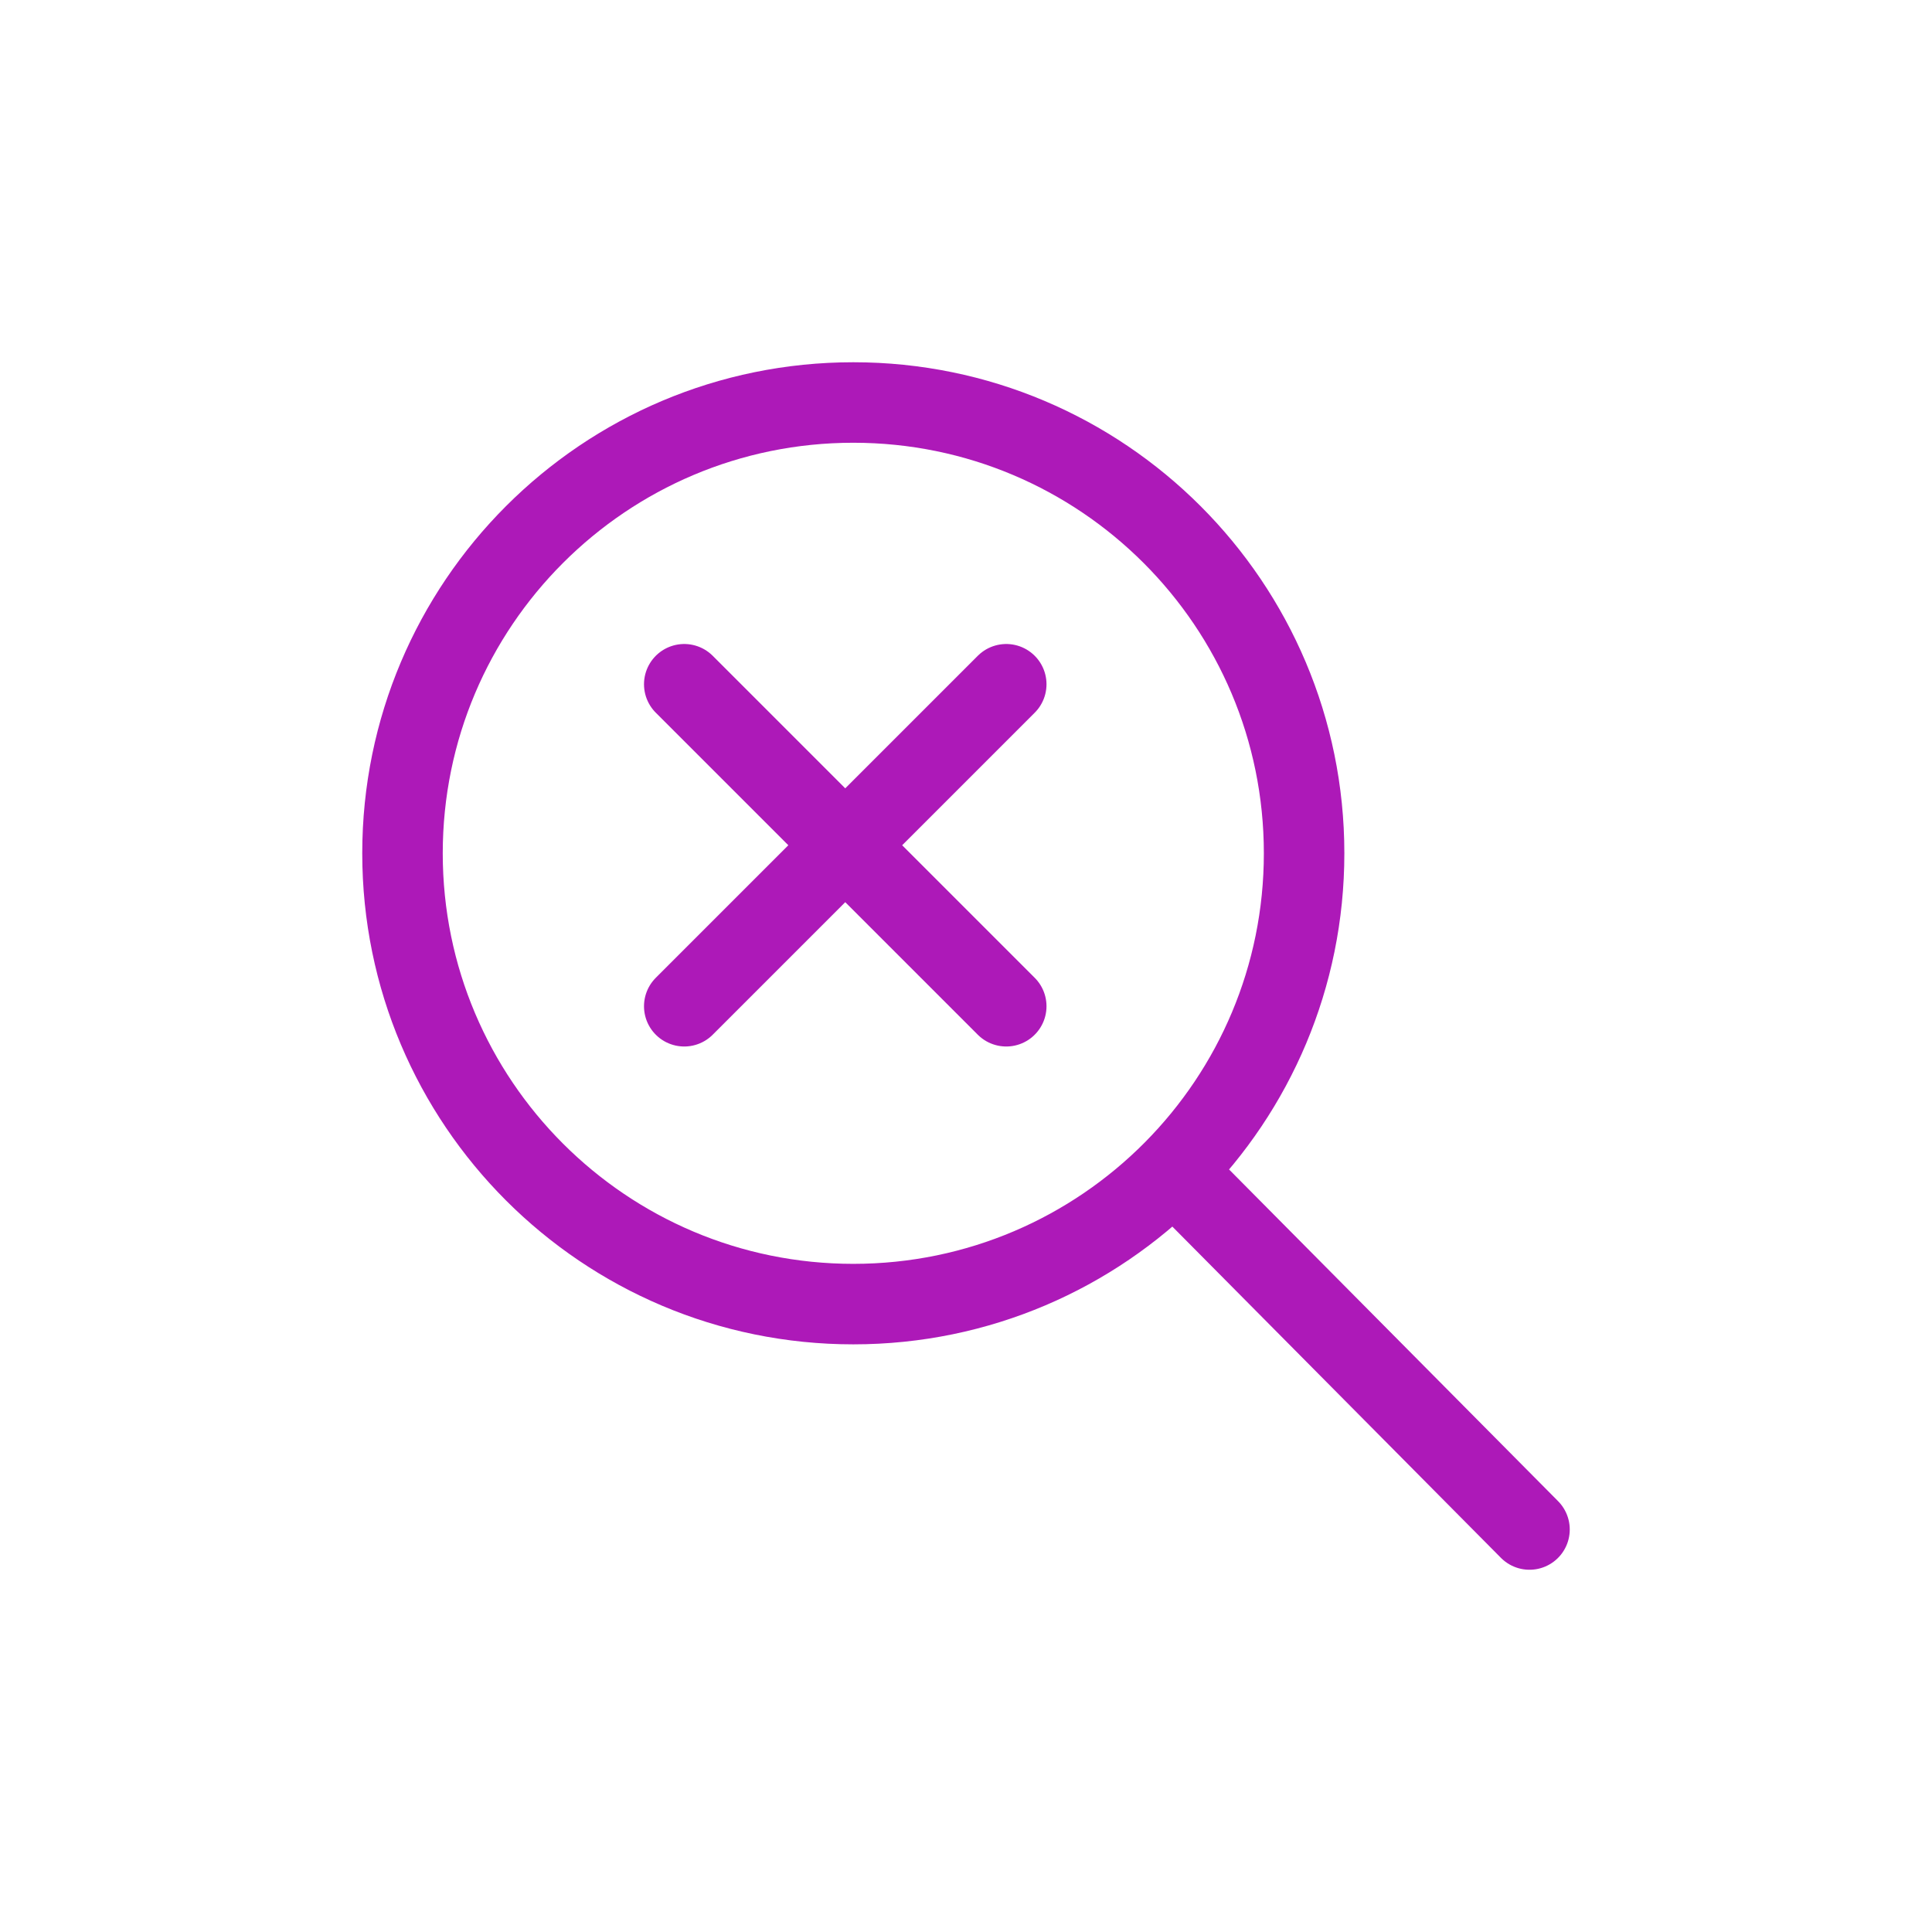<svg viewBox="0 0 24 24" fill="none" xmlns="http://www.w3.org/2000/svg" stroke="#ad19b8"><g id="SVGRepo_bgCarrier" stroke-width="0"></g><g id="SVGRepo_tracerCarrier" stroke-linecap="round" stroke-linejoin="round" stroke="#CCCCCC" stroke-width="0.048"></g><g id="SVGRepo_iconCarrier"> <path d="M14.578 14.542C15.581 13.53 16.2 12.137 16.2 10.6C16.2 7.507 13.693 5 10.6 5C7.507 5 5 7.507 5 10.6C5 13.693 7.507 16.2 10.6 16.2C12.155 16.2 13.563 15.566 14.578 14.542ZM14.578 14.542L19 19M8.5 8.5L12.5 12.5M12.5 8.5L8.5 12.5" stroke="#ad19b8" stroke-linecap="round" stroke-linejoin="round"></path> </g></svg>